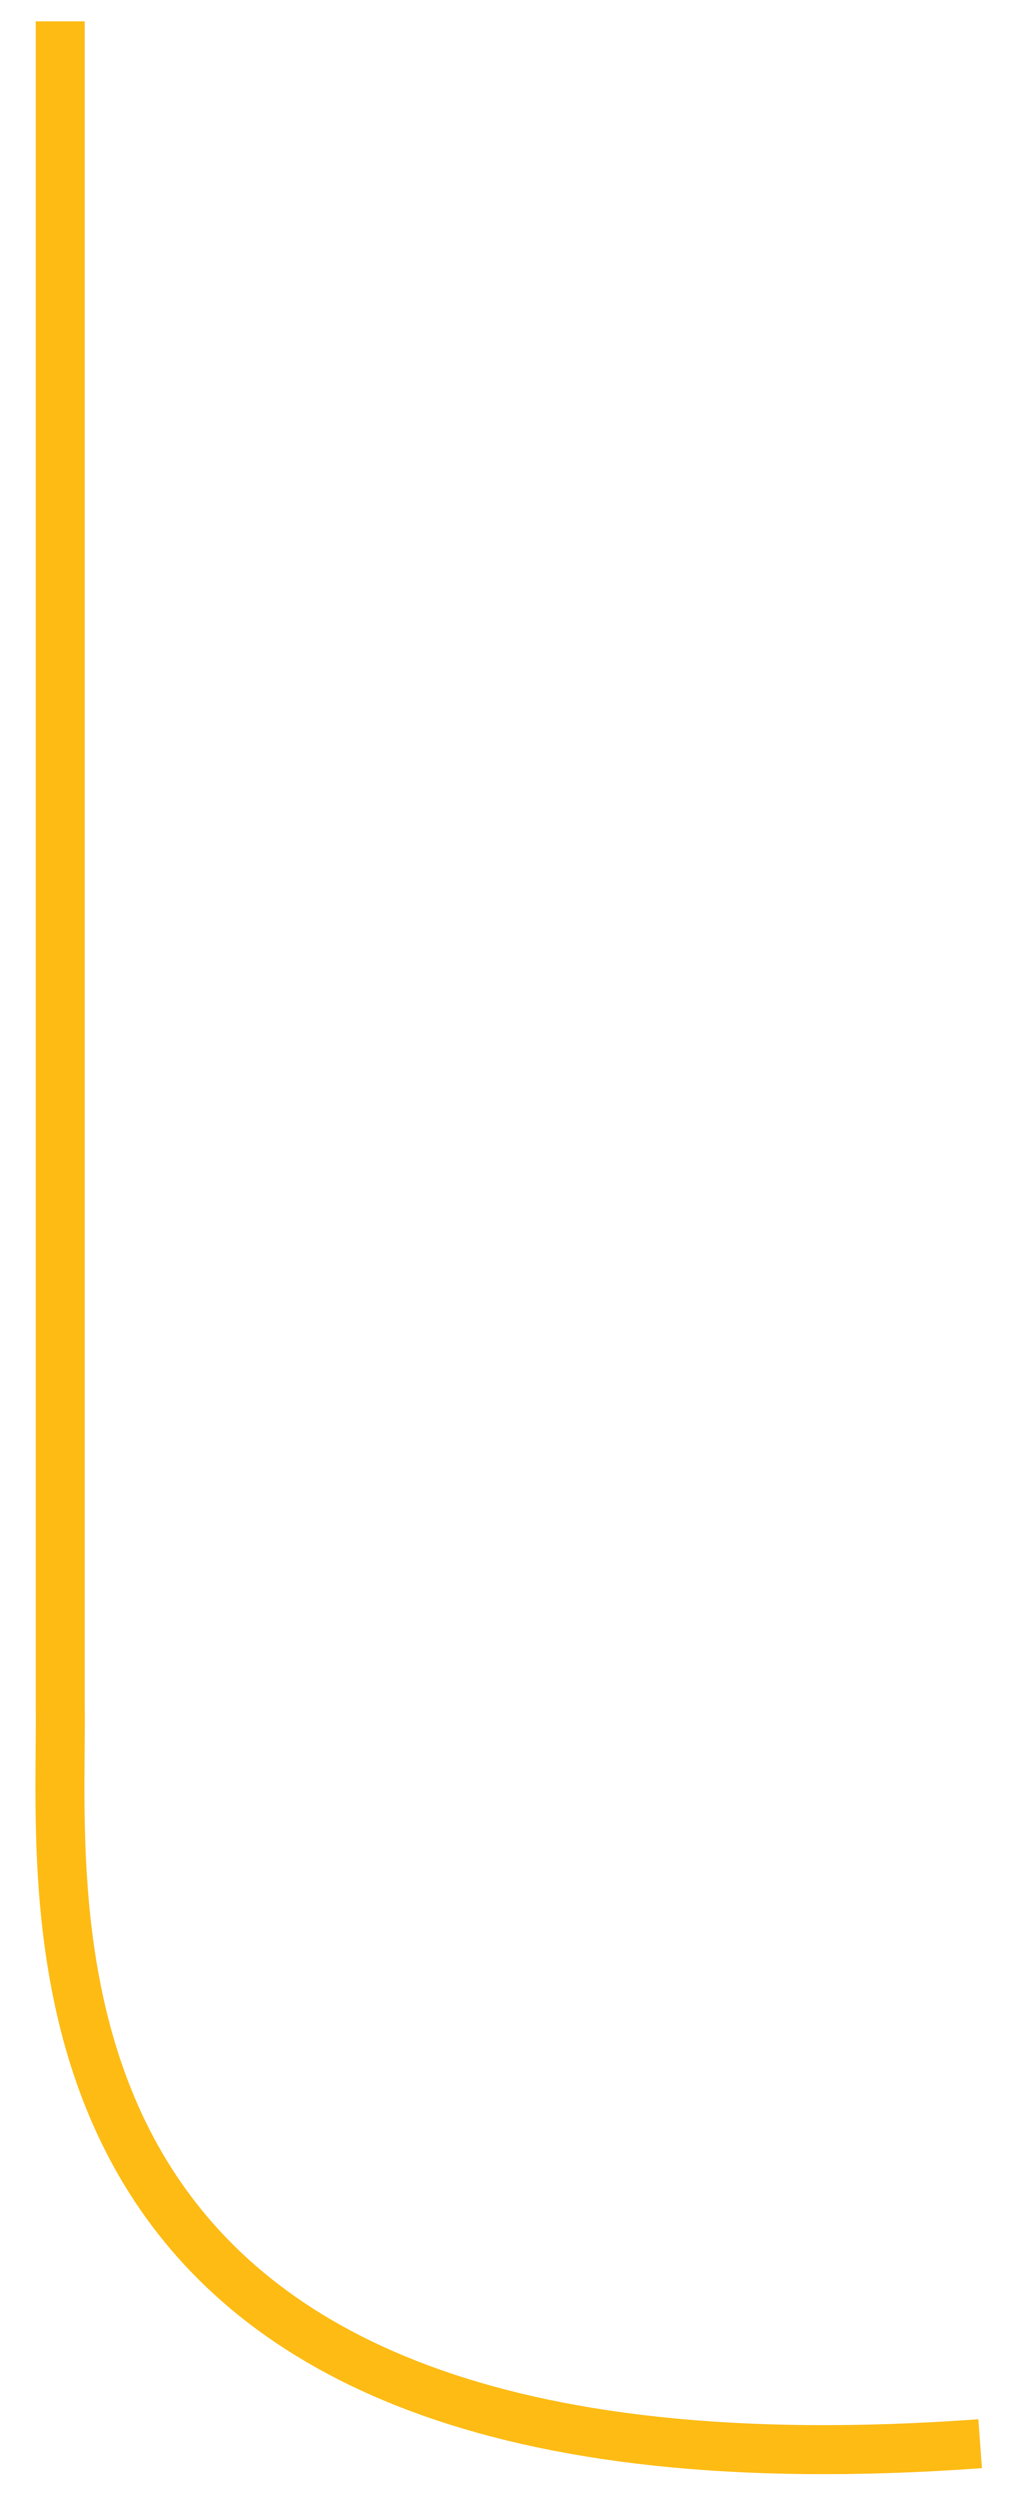 <svg width="21" height="51" viewBox="0 0 21 51" fill="none" xmlns="http://www.w3.org/2000/svg">
<path id="Vector 2" d="M1.229 0.435V34.776C1.287 39.072 -0.19 51.317 20.003 49.848" stroke="#FDBB14"/>
</svg>
